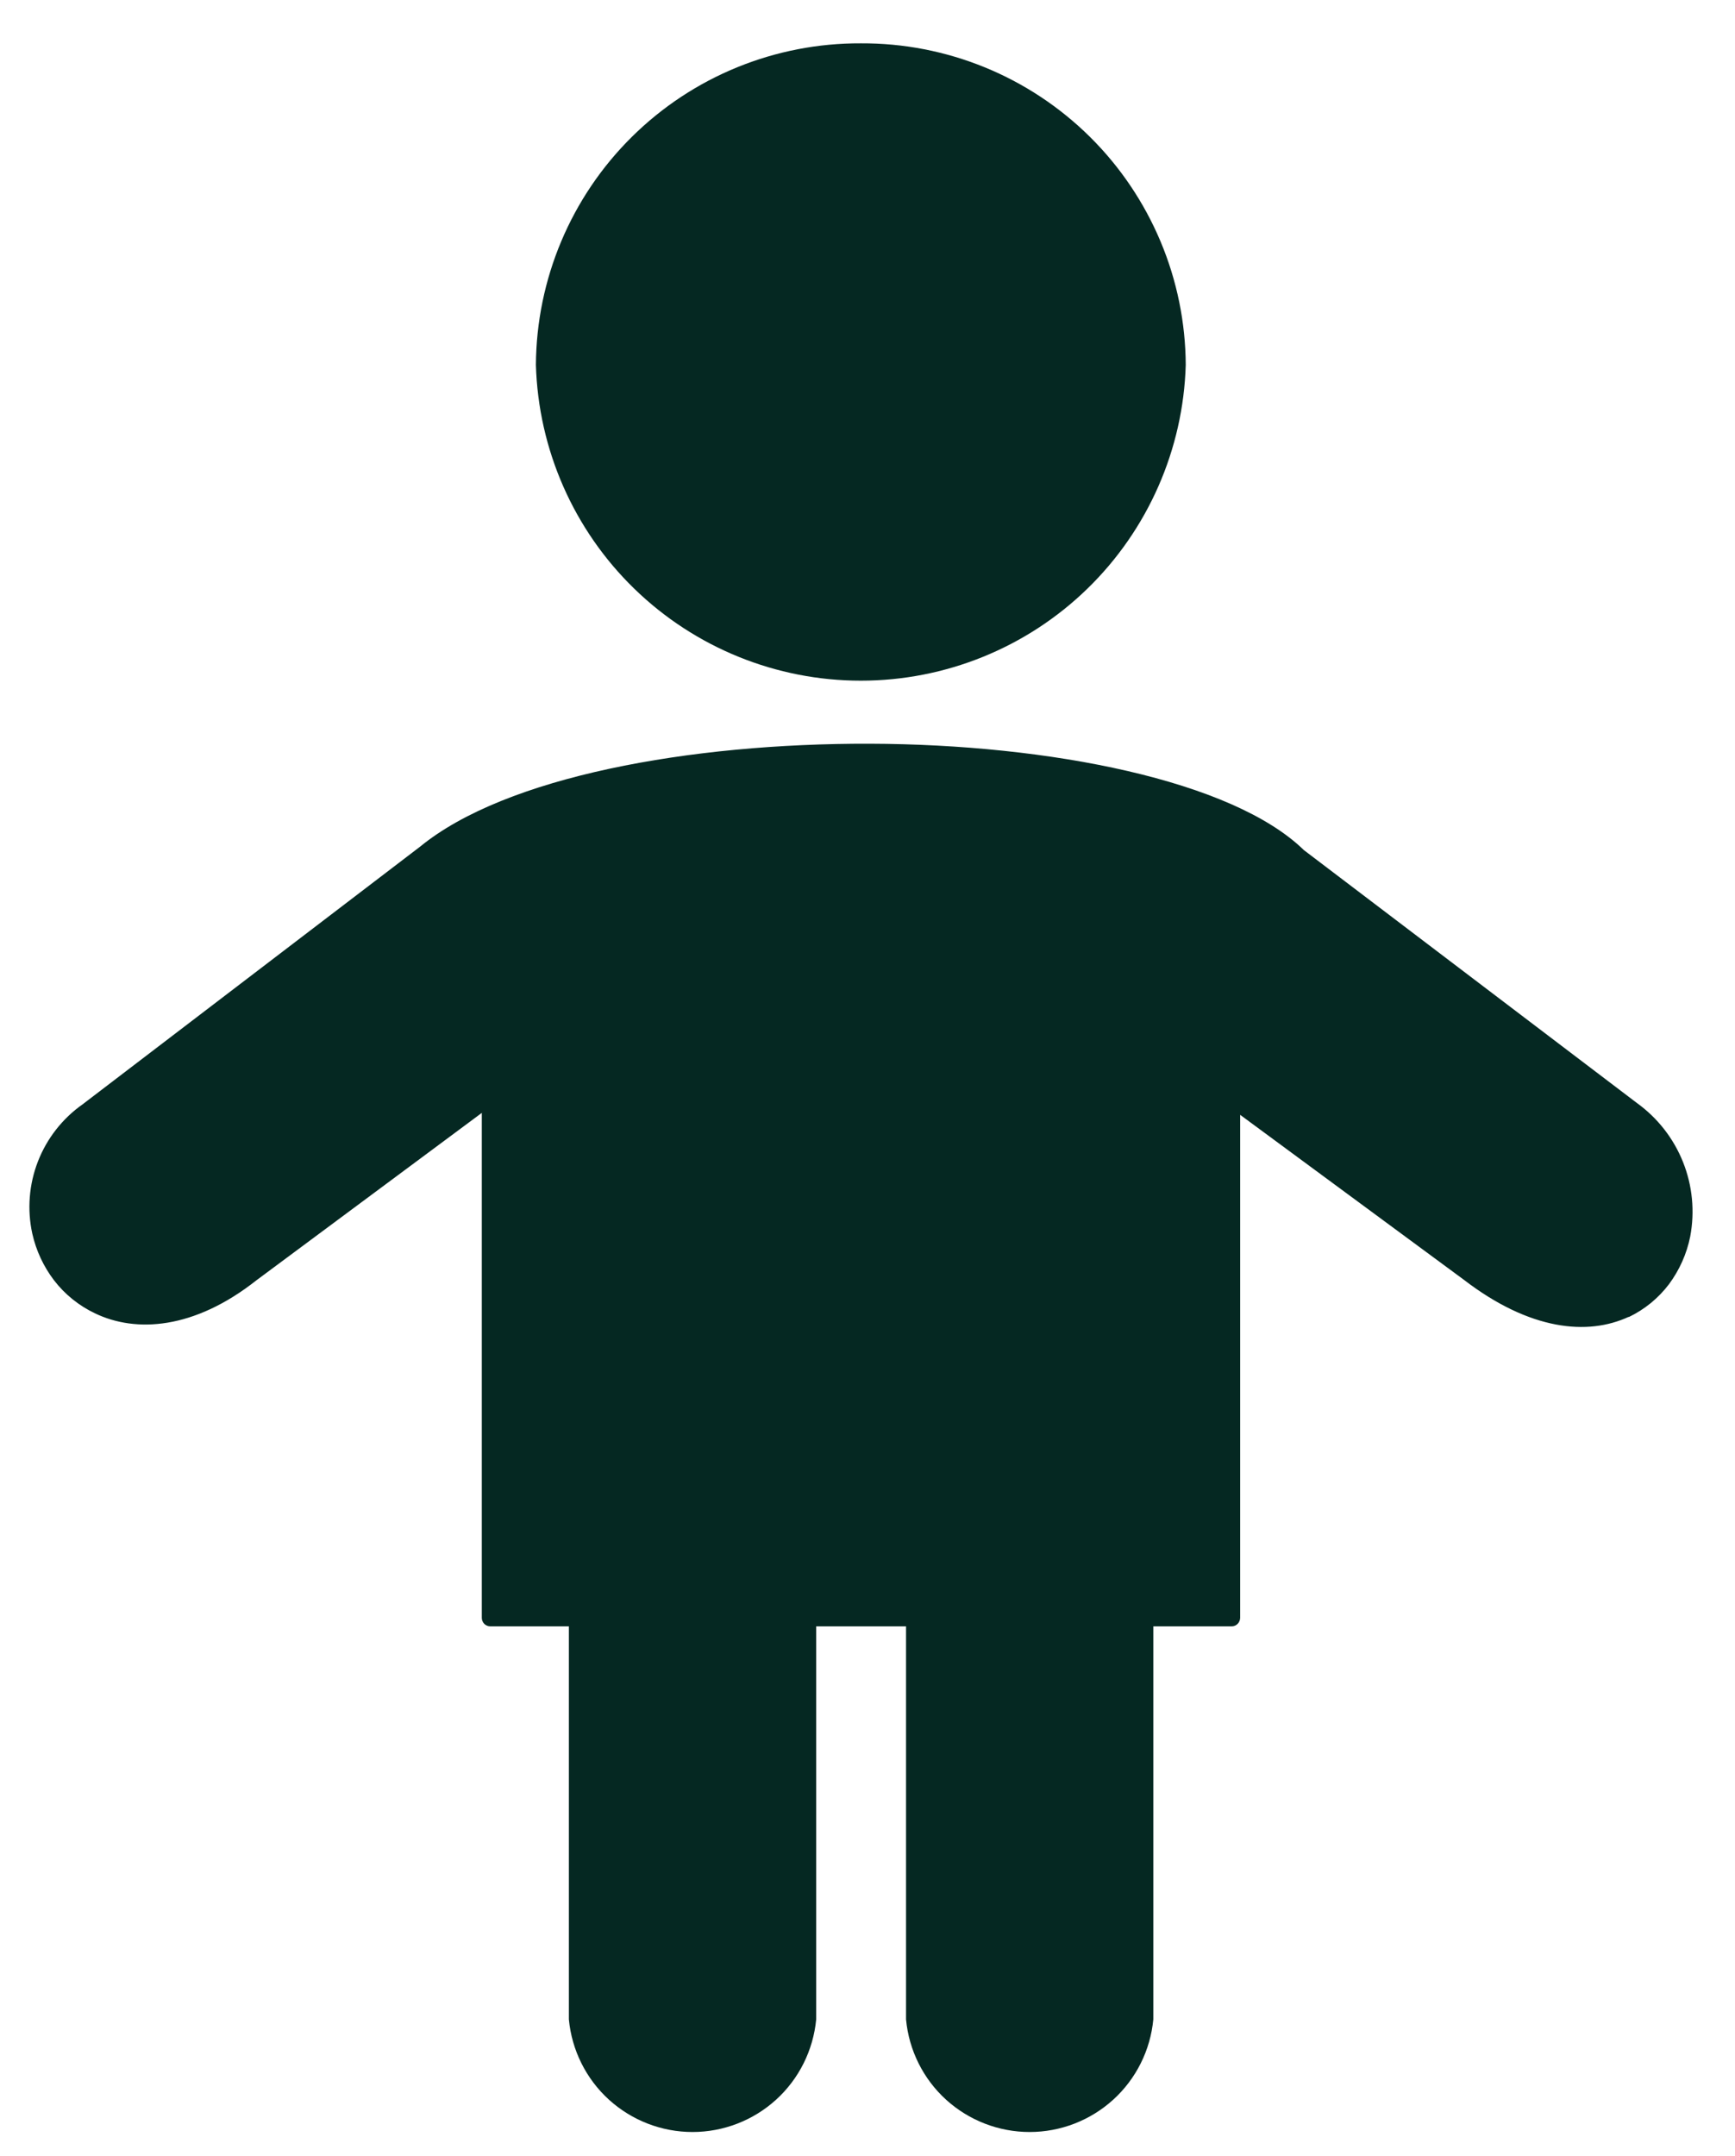 <svg width="33" height="41" viewBox="0 0 33 41" fill="none" xmlns="http://www.w3.org/2000/svg">
<path d="M16.376 0.824C17.183 0.82 17.983 0.975 18.73 1.28C19.477 1.585 20.157 2.035 20.731 2.603C21.304 3.17 21.76 3.846 22.073 4.59C22.386 5.334 22.549 6.133 22.553 6.94C22.506 8.548 21.834 10.075 20.681 11.196C19.527 12.317 17.982 12.944 16.373 12.944C14.764 12.944 13.219 12.317 12.065 11.196C10.911 10.075 10.24 8.548 10.193 6.94C10.203 5.309 10.859 3.749 12.019 2.602C13.178 1.455 14.745 0.816 16.376 0.824ZM30.977 25.042C30.199 25.402 29.101 25.303 27.842 24.336L23.588 21.2V30.765C23.588 30.787 23.583 30.808 23.575 30.827C23.567 30.847 23.555 30.865 23.54 30.88C23.525 30.895 23.507 30.907 23.488 30.915C23.468 30.923 23.447 30.927 23.425 30.927H21.936V38.402C21.881 38.988 21.609 39.532 21.174 39.928C20.739 40.323 20.172 40.543 19.584 40.543C18.996 40.543 18.429 40.323 17.994 39.928C17.559 39.532 17.288 38.988 17.233 38.402V30.927H15.524V38.402C15.468 38.988 15.197 39.532 14.762 39.928C14.327 40.323 13.76 40.543 13.172 40.543C12.584 40.543 12.017 40.323 11.582 39.928C11.147 39.532 10.876 38.988 10.82 38.402V30.927H9.326C9.304 30.927 9.283 30.923 9.264 30.915C9.244 30.907 9.226 30.895 9.211 30.88C9.196 30.865 9.184 30.847 9.176 30.827C9.168 30.808 9.164 30.787 9.164 30.765V21.163L4.878 24.346C3.692 25.282 2.584 25.35 1.805 24.974C1.5 24.829 1.233 24.614 1.027 24.346C0.827 24.083 0.686 23.78 0.614 23.458C0.514 23 0.552 22.522 0.722 22.085C0.892 21.649 1.187 21.271 1.57 21.001L7.993 16.098C9.618 14.77 13.114 14.133 16.543 14.143C19.971 14.153 23.446 14.844 24.8 16.166L31.134 20.975C31.527 21.258 31.831 21.647 32.011 22.097C32.191 22.547 32.238 23.039 32.148 23.515C32.082 23.843 31.944 24.151 31.745 24.42C31.543 24.687 31.28 24.902 30.977 25.047V25.042Z" fill="#052822"/>
</svg>
